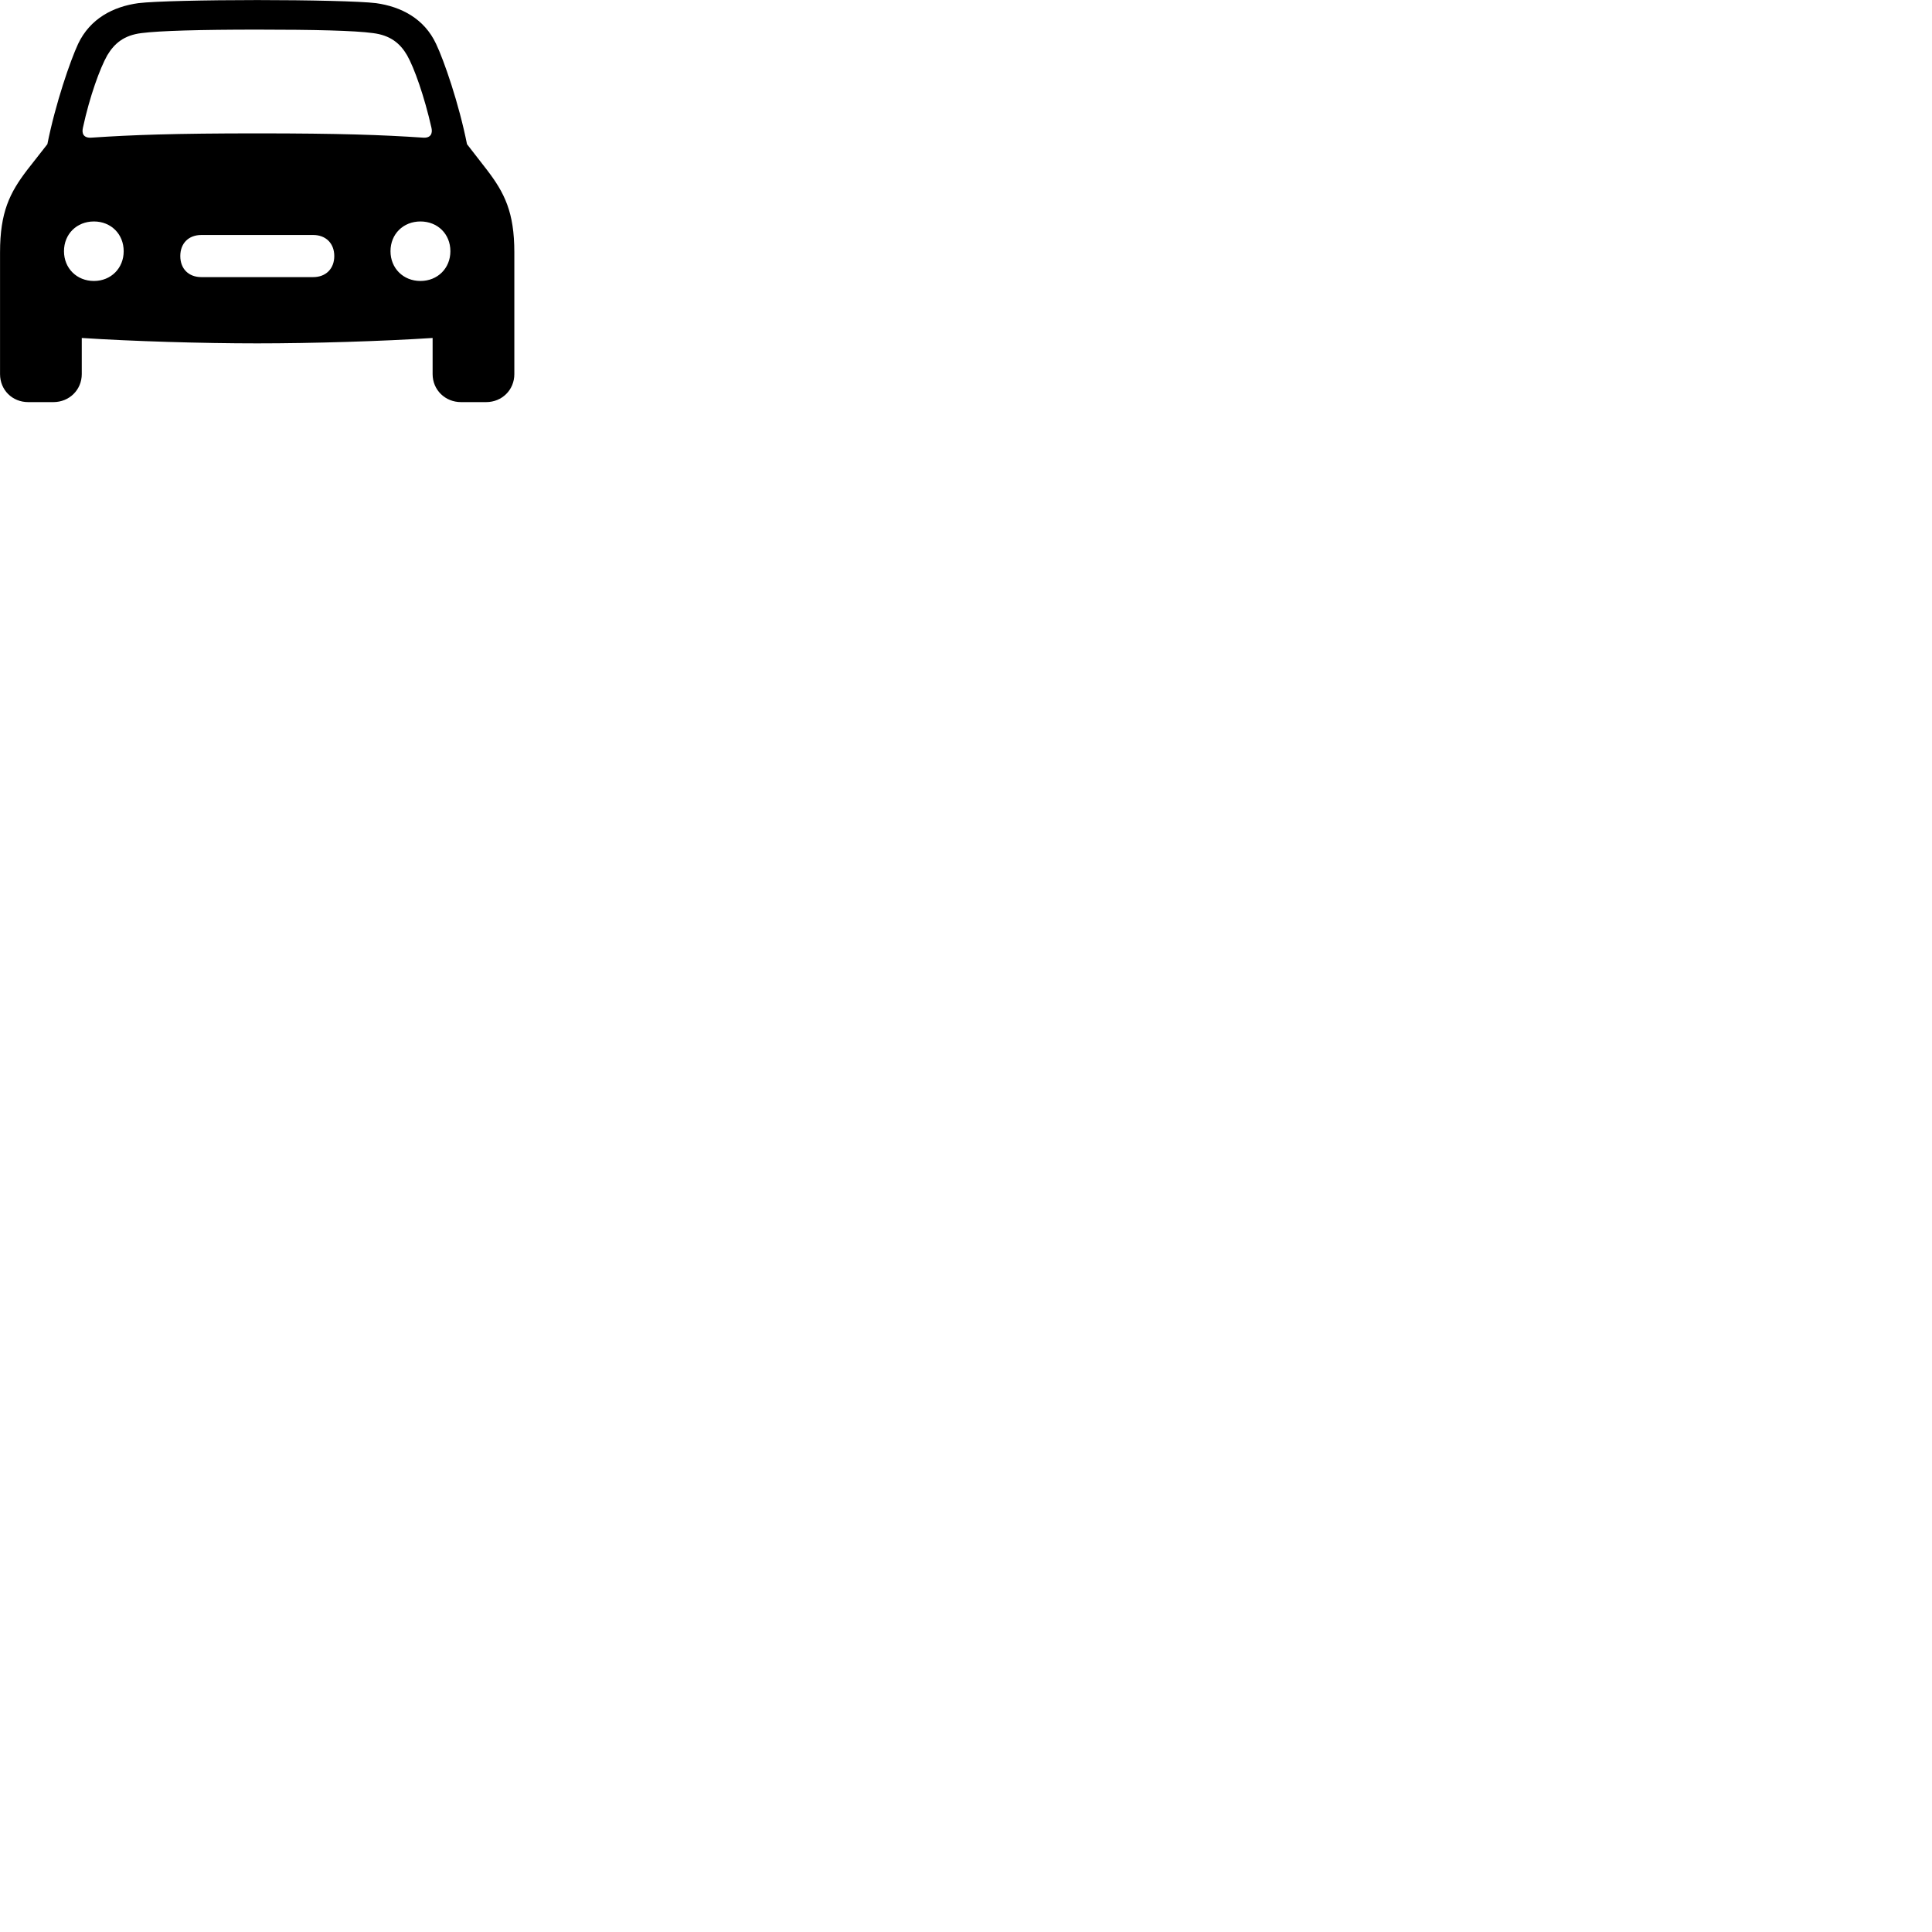 
        <svg xmlns="http://www.w3.org/2000/svg" viewBox="0 0 100 100">
            <path d="M1.462 20.813H2.762C3.582 20.813 4.232 20.183 4.232 19.363V17.493C6.802 17.663 10.472 17.773 13.312 17.773C16.152 17.773 19.812 17.663 22.392 17.493V19.363C22.392 20.183 23.042 20.813 23.862 20.813H25.162C25.982 20.813 26.622 20.183 26.622 19.363V13.063C26.622 10.983 26.112 9.983 25.212 8.803L24.172 7.463C23.752 5.353 22.982 3.133 22.572 2.273C21.962 0.963 20.762 0.343 19.462 0.163C18.652 0.063 15.982 0.003 13.312 0.003C10.642 0.003 7.972 0.063 7.162 0.163C5.852 0.343 4.662 0.963 4.042 2.273C3.642 3.133 2.872 5.353 2.452 7.463L1.402 8.803C0.502 9.983 0.002 10.983 0.002 13.063V19.363C0.002 20.183 0.632 20.813 1.462 20.813ZM4.292 6.613C4.642 4.983 5.182 3.513 5.552 2.863C5.922 2.243 6.422 1.823 7.322 1.713C8.252 1.593 10.352 1.533 13.312 1.533C16.282 1.533 18.362 1.583 19.302 1.713C20.202 1.823 20.712 2.243 21.072 2.863C21.442 3.513 21.962 4.983 22.332 6.613C22.402 6.913 22.292 7.163 21.872 7.123C19.792 6.983 17.602 6.903 13.312 6.903C9.022 6.903 6.832 6.983 4.762 7.123C4.322 7.163 4.222 6.913 4.292 6.613ZM4.862 14.543C3.972 14.543 3.312 13.883 3.312 13.003C3.312 12.113 3.972 11.463 4.862 11.463C5.742 11.463 6.402 12.113 6.402 13.003C6.402 13.883 5.742 14.543 4.862 14.543ZM21.762 14.543C20.872 14.543 20.212 13.883 20.212 13.003C20.212 12.113 20.872 11.463 21.762 11.463C22.652 11.463 23.312 12.113 23.312 13.003C23.312 13.883 22.652 14.543 21.762 14.543ZM10.422 14.343C9.762 14.343 9.332 13.913 9.332 13.253C9.332 12.593 9.762 12.163 10.422 12.163H16.212C16.862 12.163 17.302 12.593 17.302 13.253C17.302 13.913 16.862 14.343 16.212 14.343Z" />
        </svg>
    